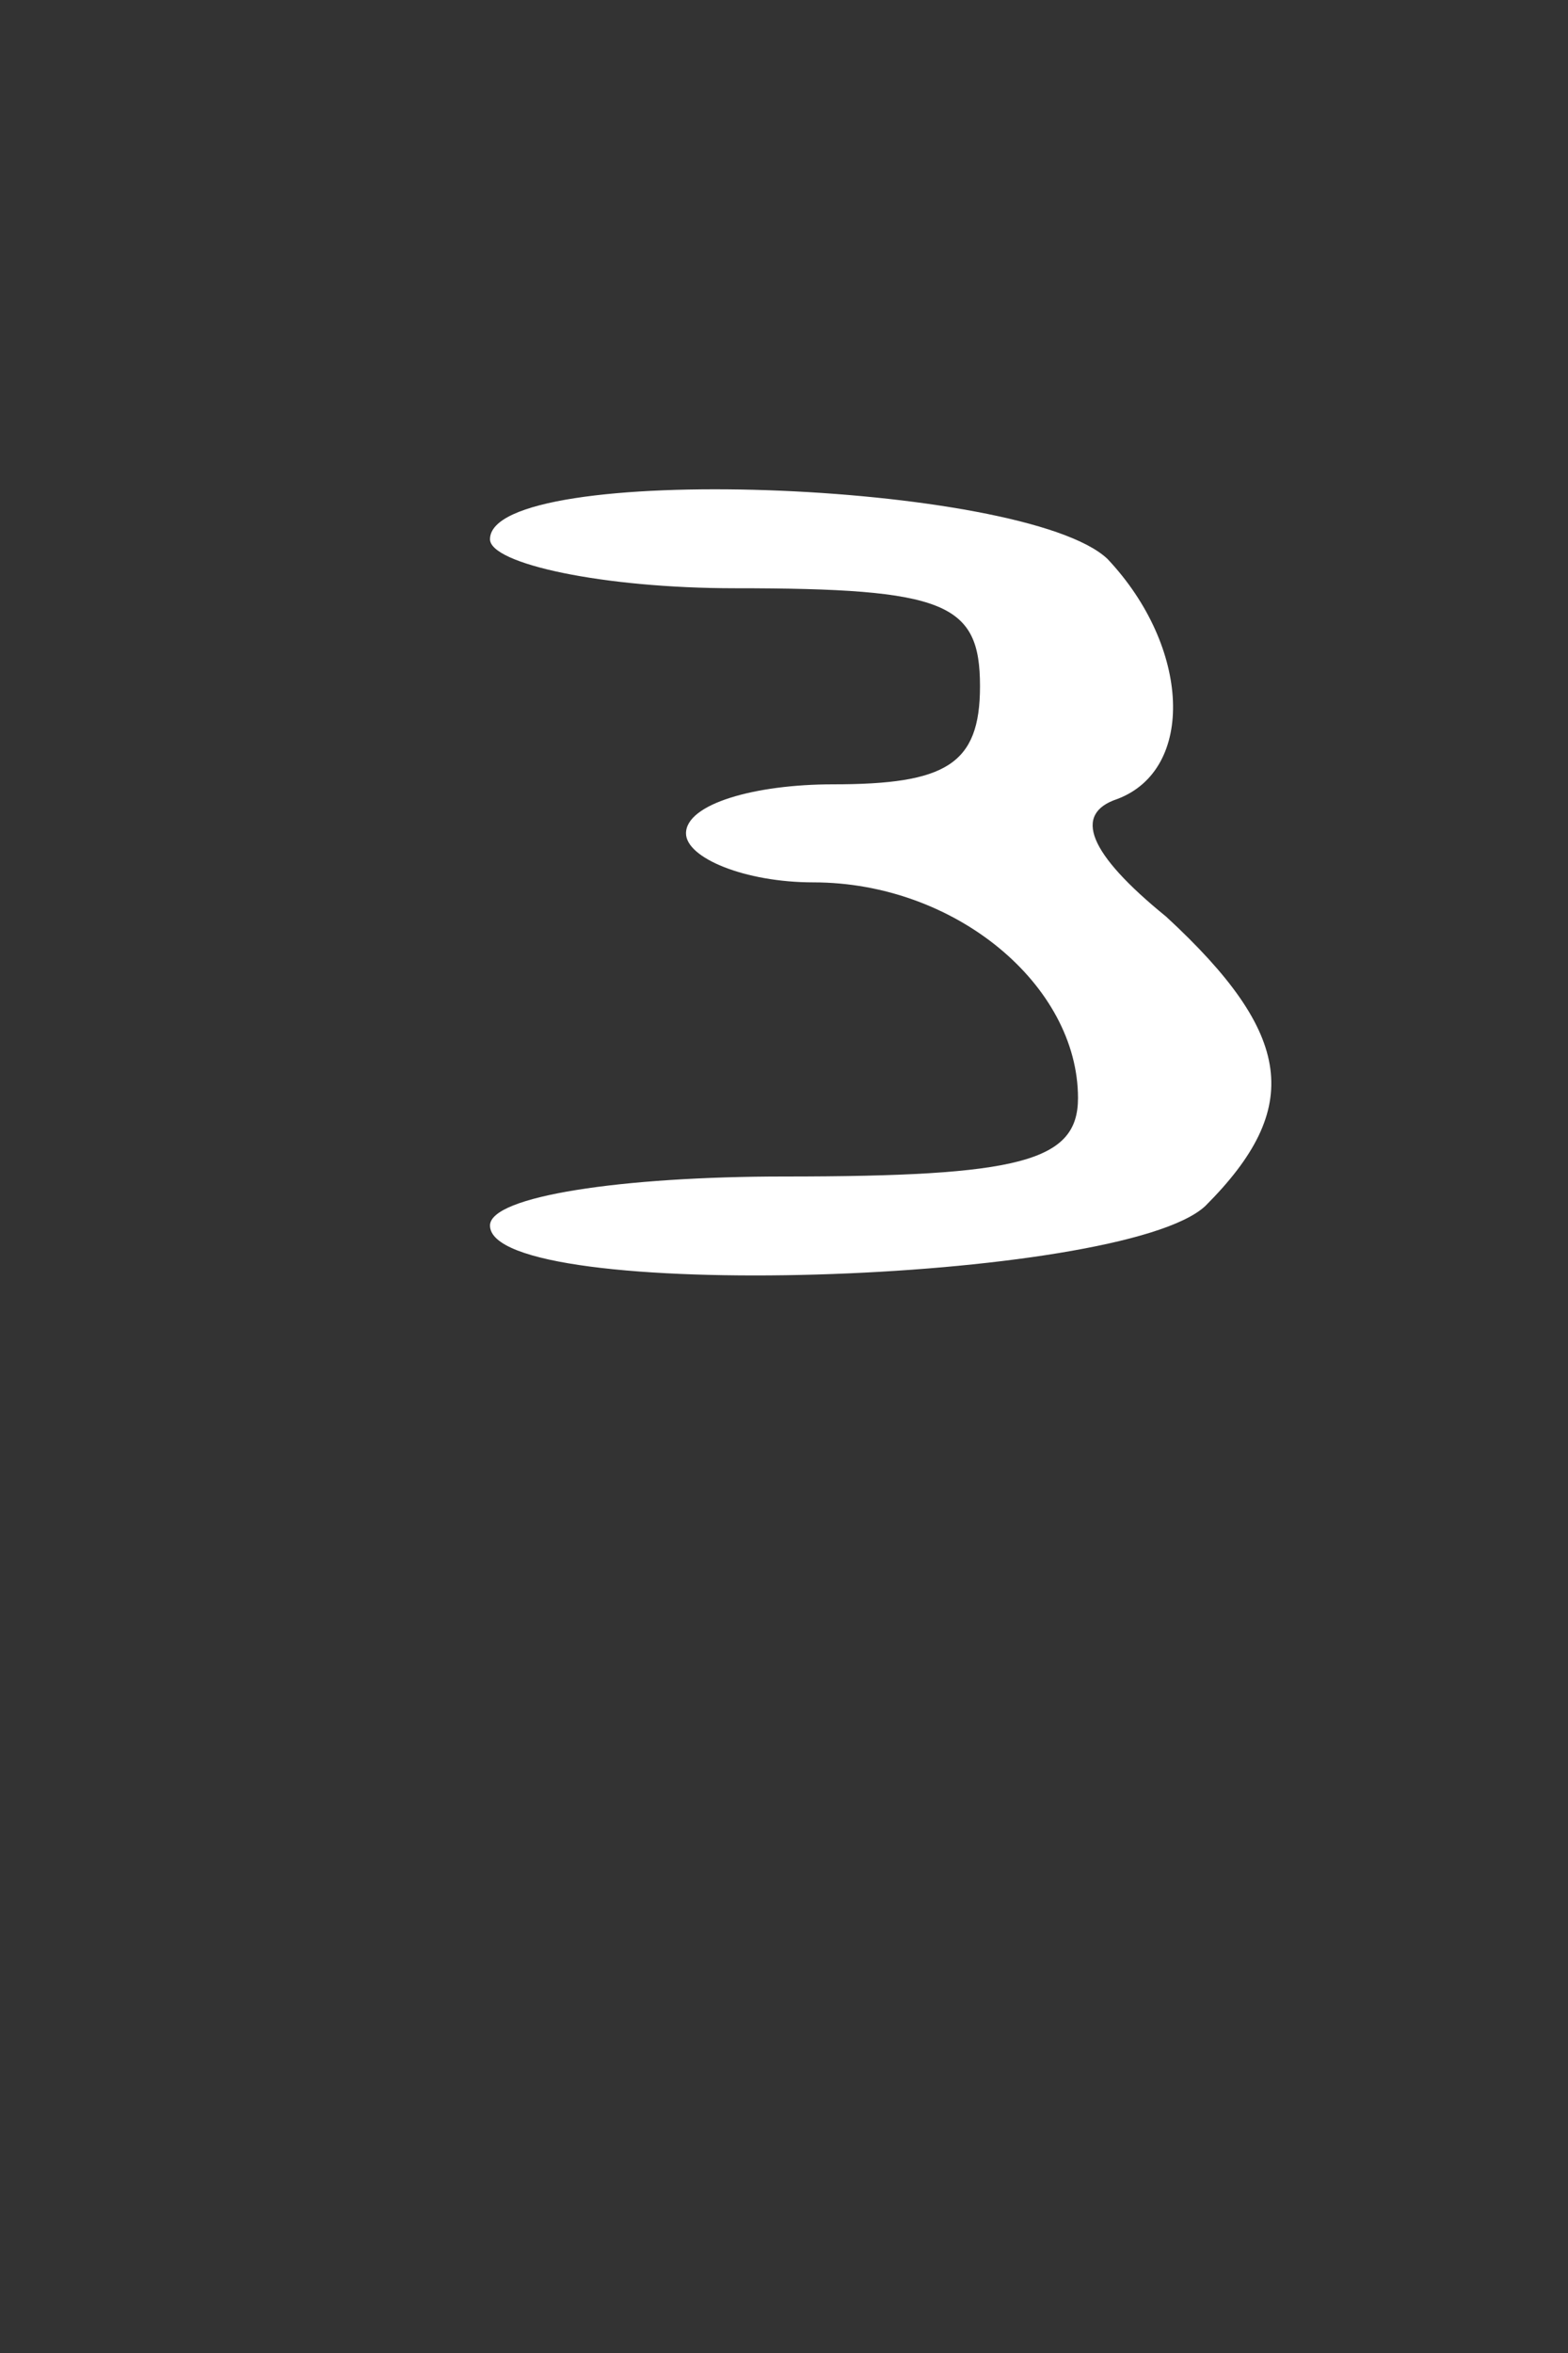 <?xml version="1.0" standalone="no"?>
<!DOCTYPE svg PUBLIC "-//W3C//DTD SVG 20010904//EN"
 "http://www.w3.org/TR/2001/REC-SVG-20010904/DTD/svg10.dtd">
<svg version="1.0" xmlns="http://www.w3.org/2000/svg"
 width="32pt" height="48pt" viewBox="0 0 32 48"
 preserveAspectRatio="xMidYMid meet">
<rect x="0" y="0" width="32" height="48" fill="#333333" stroke="none"/>
<g transform="translate(0,48) scale(0.1,-0.1)"
fill="#ffffff" stroke="none">
<path d="M100 370 c0 -5 23 -10 50 -10 43 0 50 -3 50 -20 0 -16 -7 -20 -30
-20 -16 0 -30 -4 -30 -10 0 -5 12 -10 26 -10 29 0 54 -21 54 -44 0 -13 -12
-16 -60 -16 -33 0 -60 -4 -60 -10 0 -16 129 -12 146 4 20 20 18 35 -8 59 -16
13 -19 21 -10 24 16 6 15 31 -2 49 -17 16 -126 20 -126 4z"/>
</g>
</svg>

